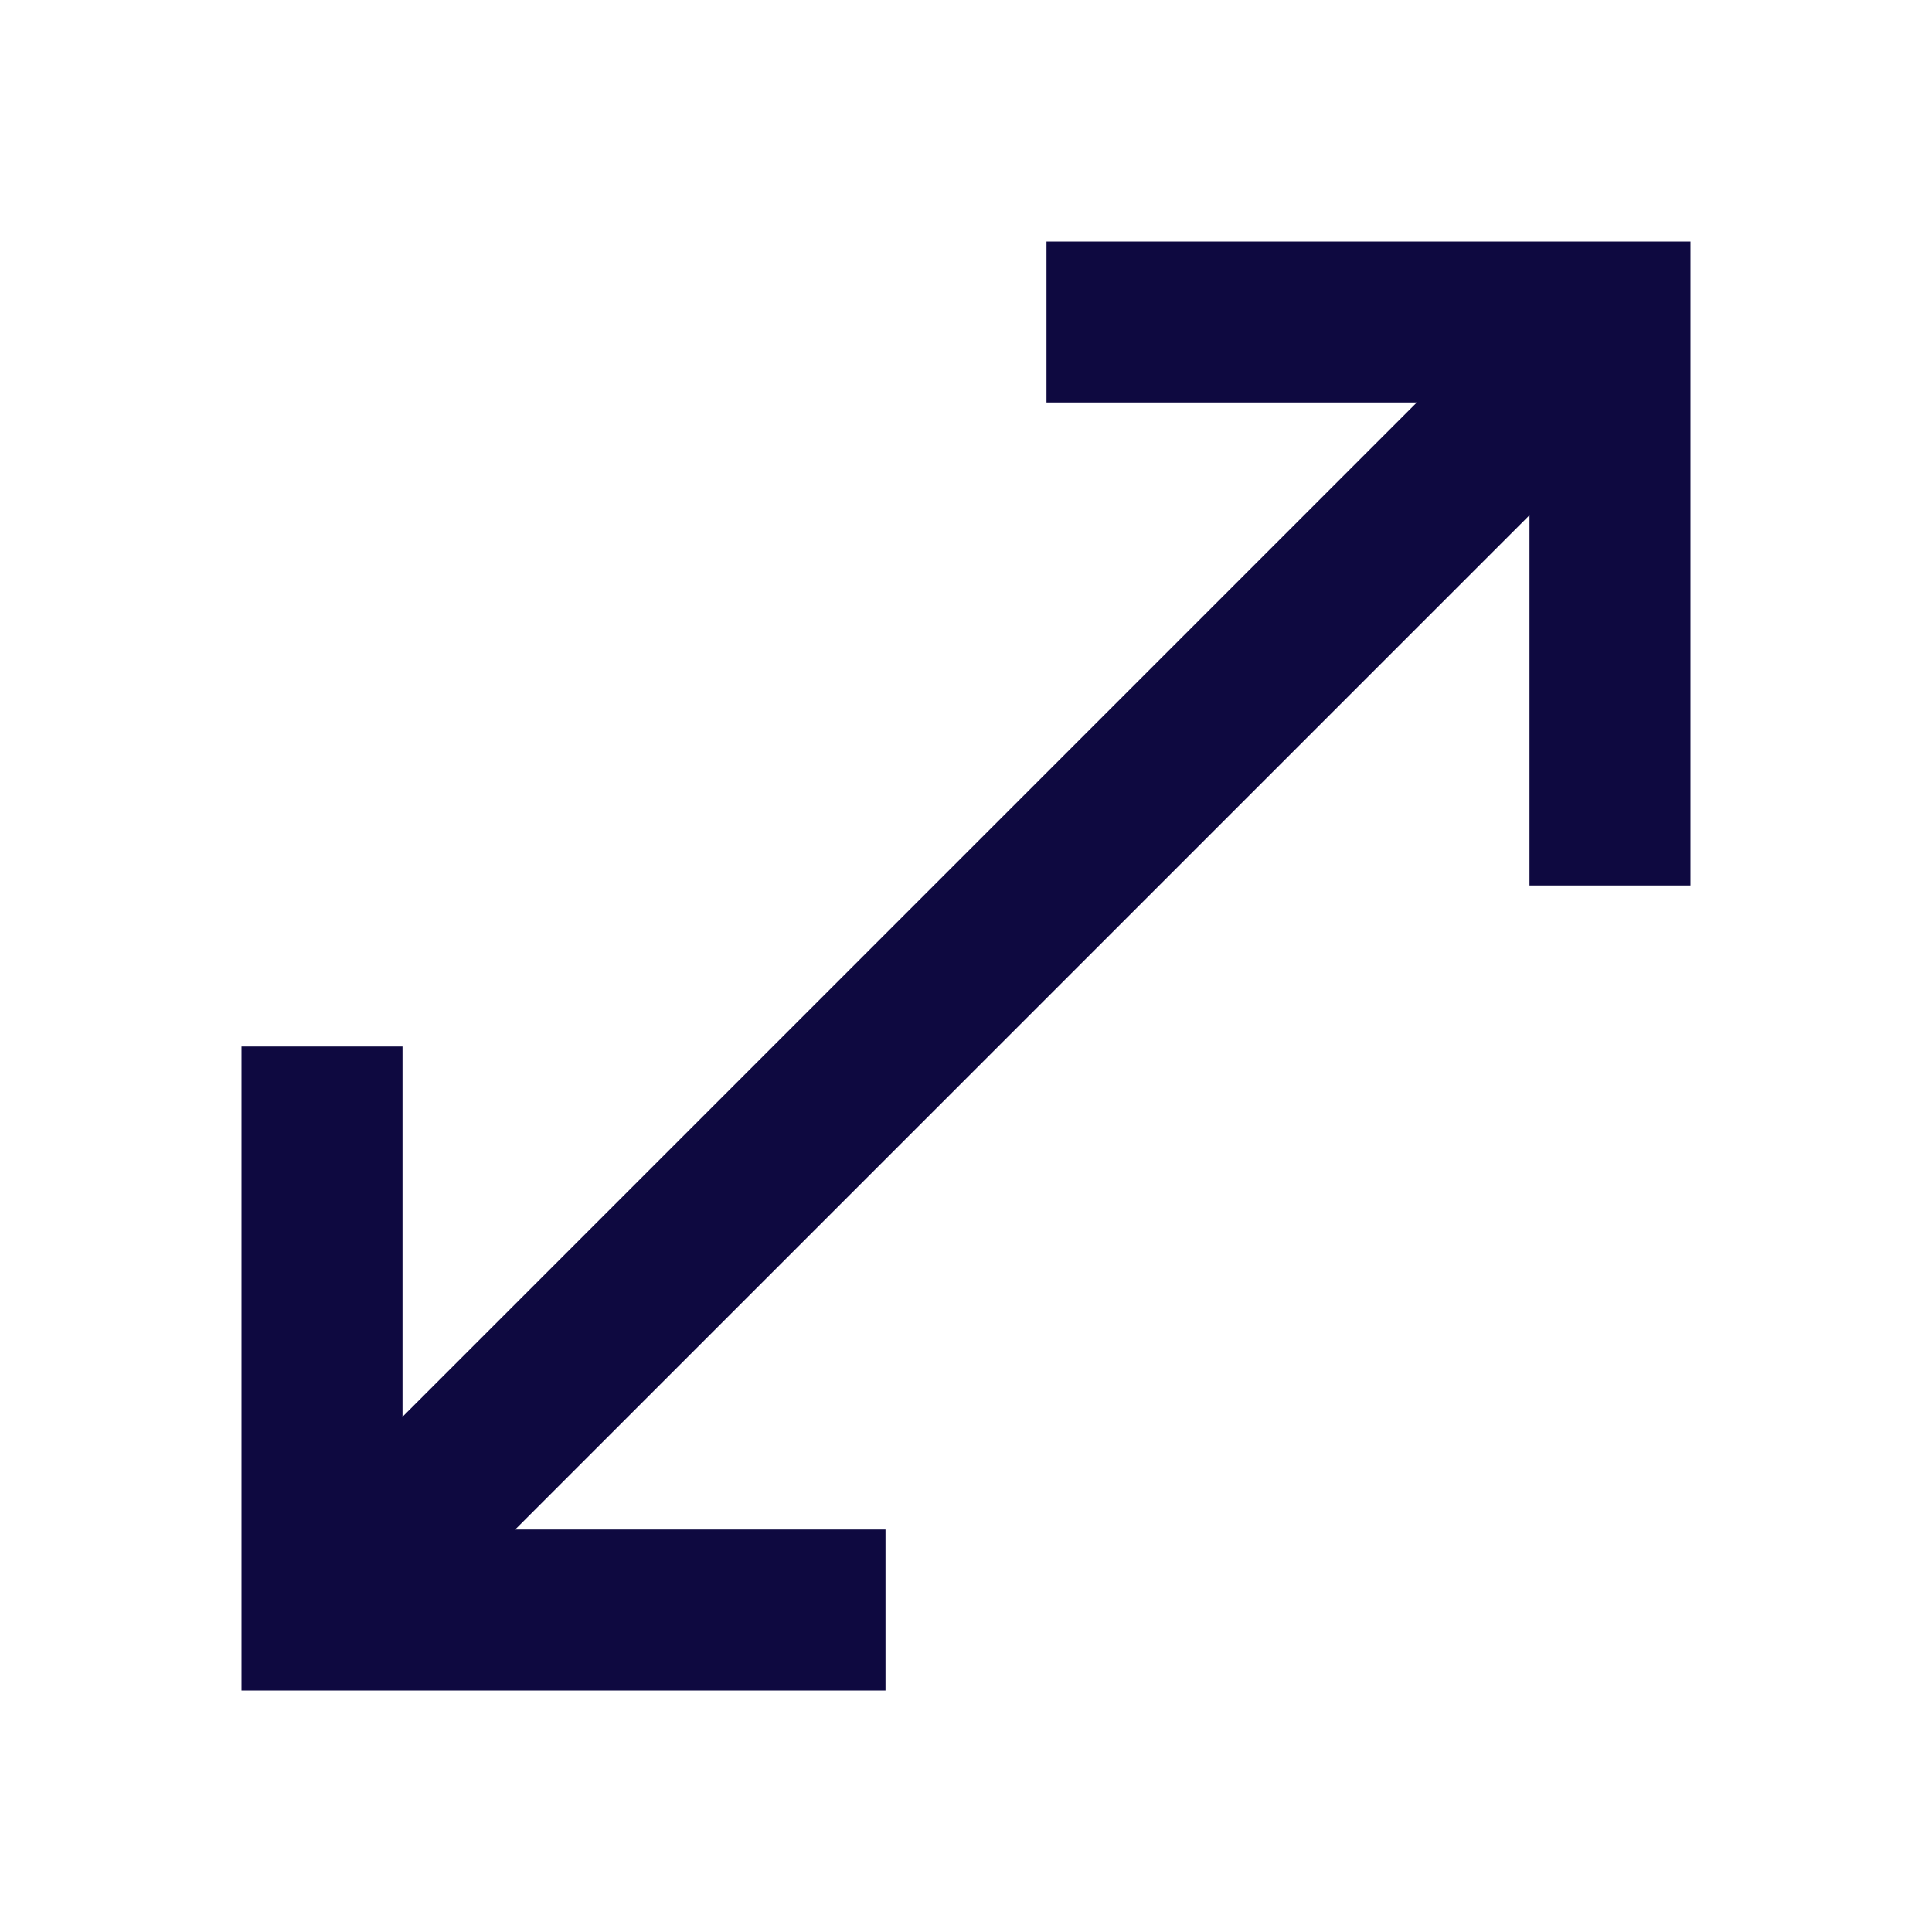 <svg
      xmlns="http://www.w3.org/2000/svg"
      width="24"
      height="24"
      viewBox="0 0 24 24"
      fill="none"
    >
      <path
        d="M3 21V13H5V17.6L17.6 5H13V3H21V11H19V6.4L6.4 19H11V21H3Z"
        fill="#0E0940"
      />
    </svg>